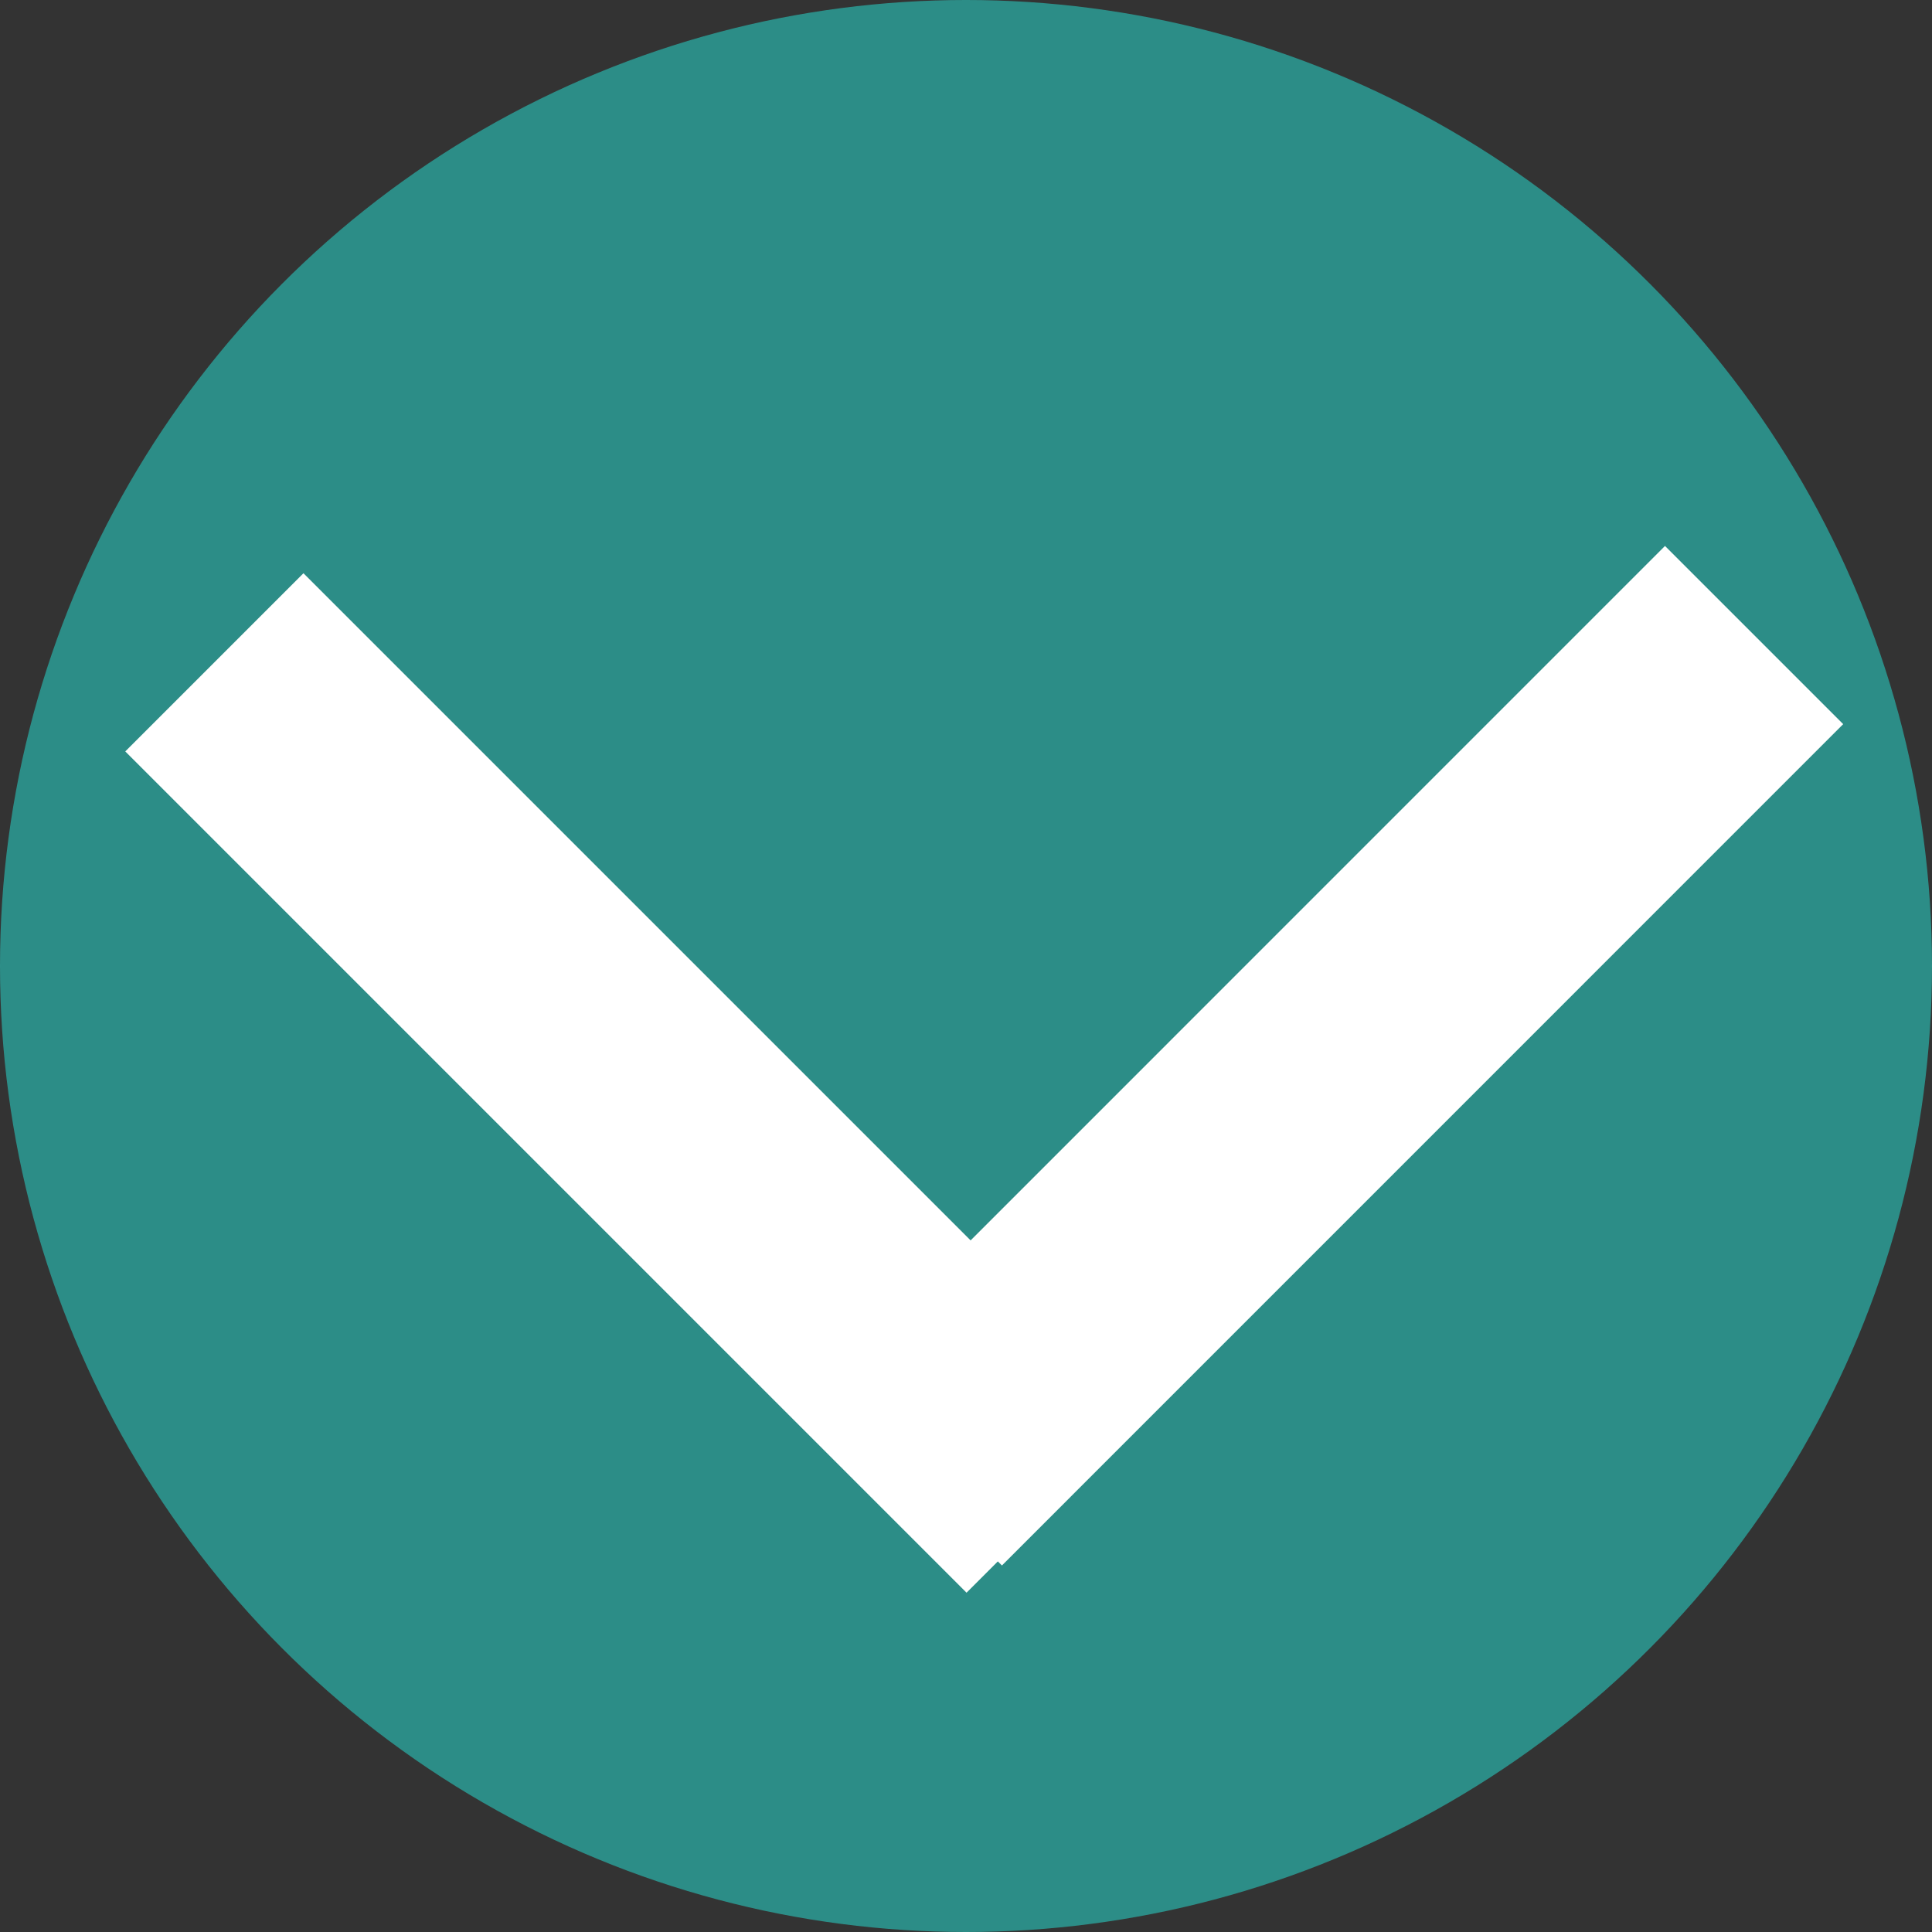 <svg width="23" height="23" viewBox="0 0 23 23" fill="none" xmlns="http://www.w3.org/2000/svg">
<rect x="0" y="0" width="23" height="23" fill="#333333" stroke="none"/>
<circle cx="11.5" cy="11.5" r="11.5" fill="#29CAC0" fill-opacity="0.6"/>
<line x1="2.552" y1="7.885" x2="12.567" y2="17.9" stroke="white" stroke-width="3"/>
<line x1="10.867" y1="17.576" x2="20.882" y2="7.56" stroke="white" stroke-width="3"/>
</svg>
